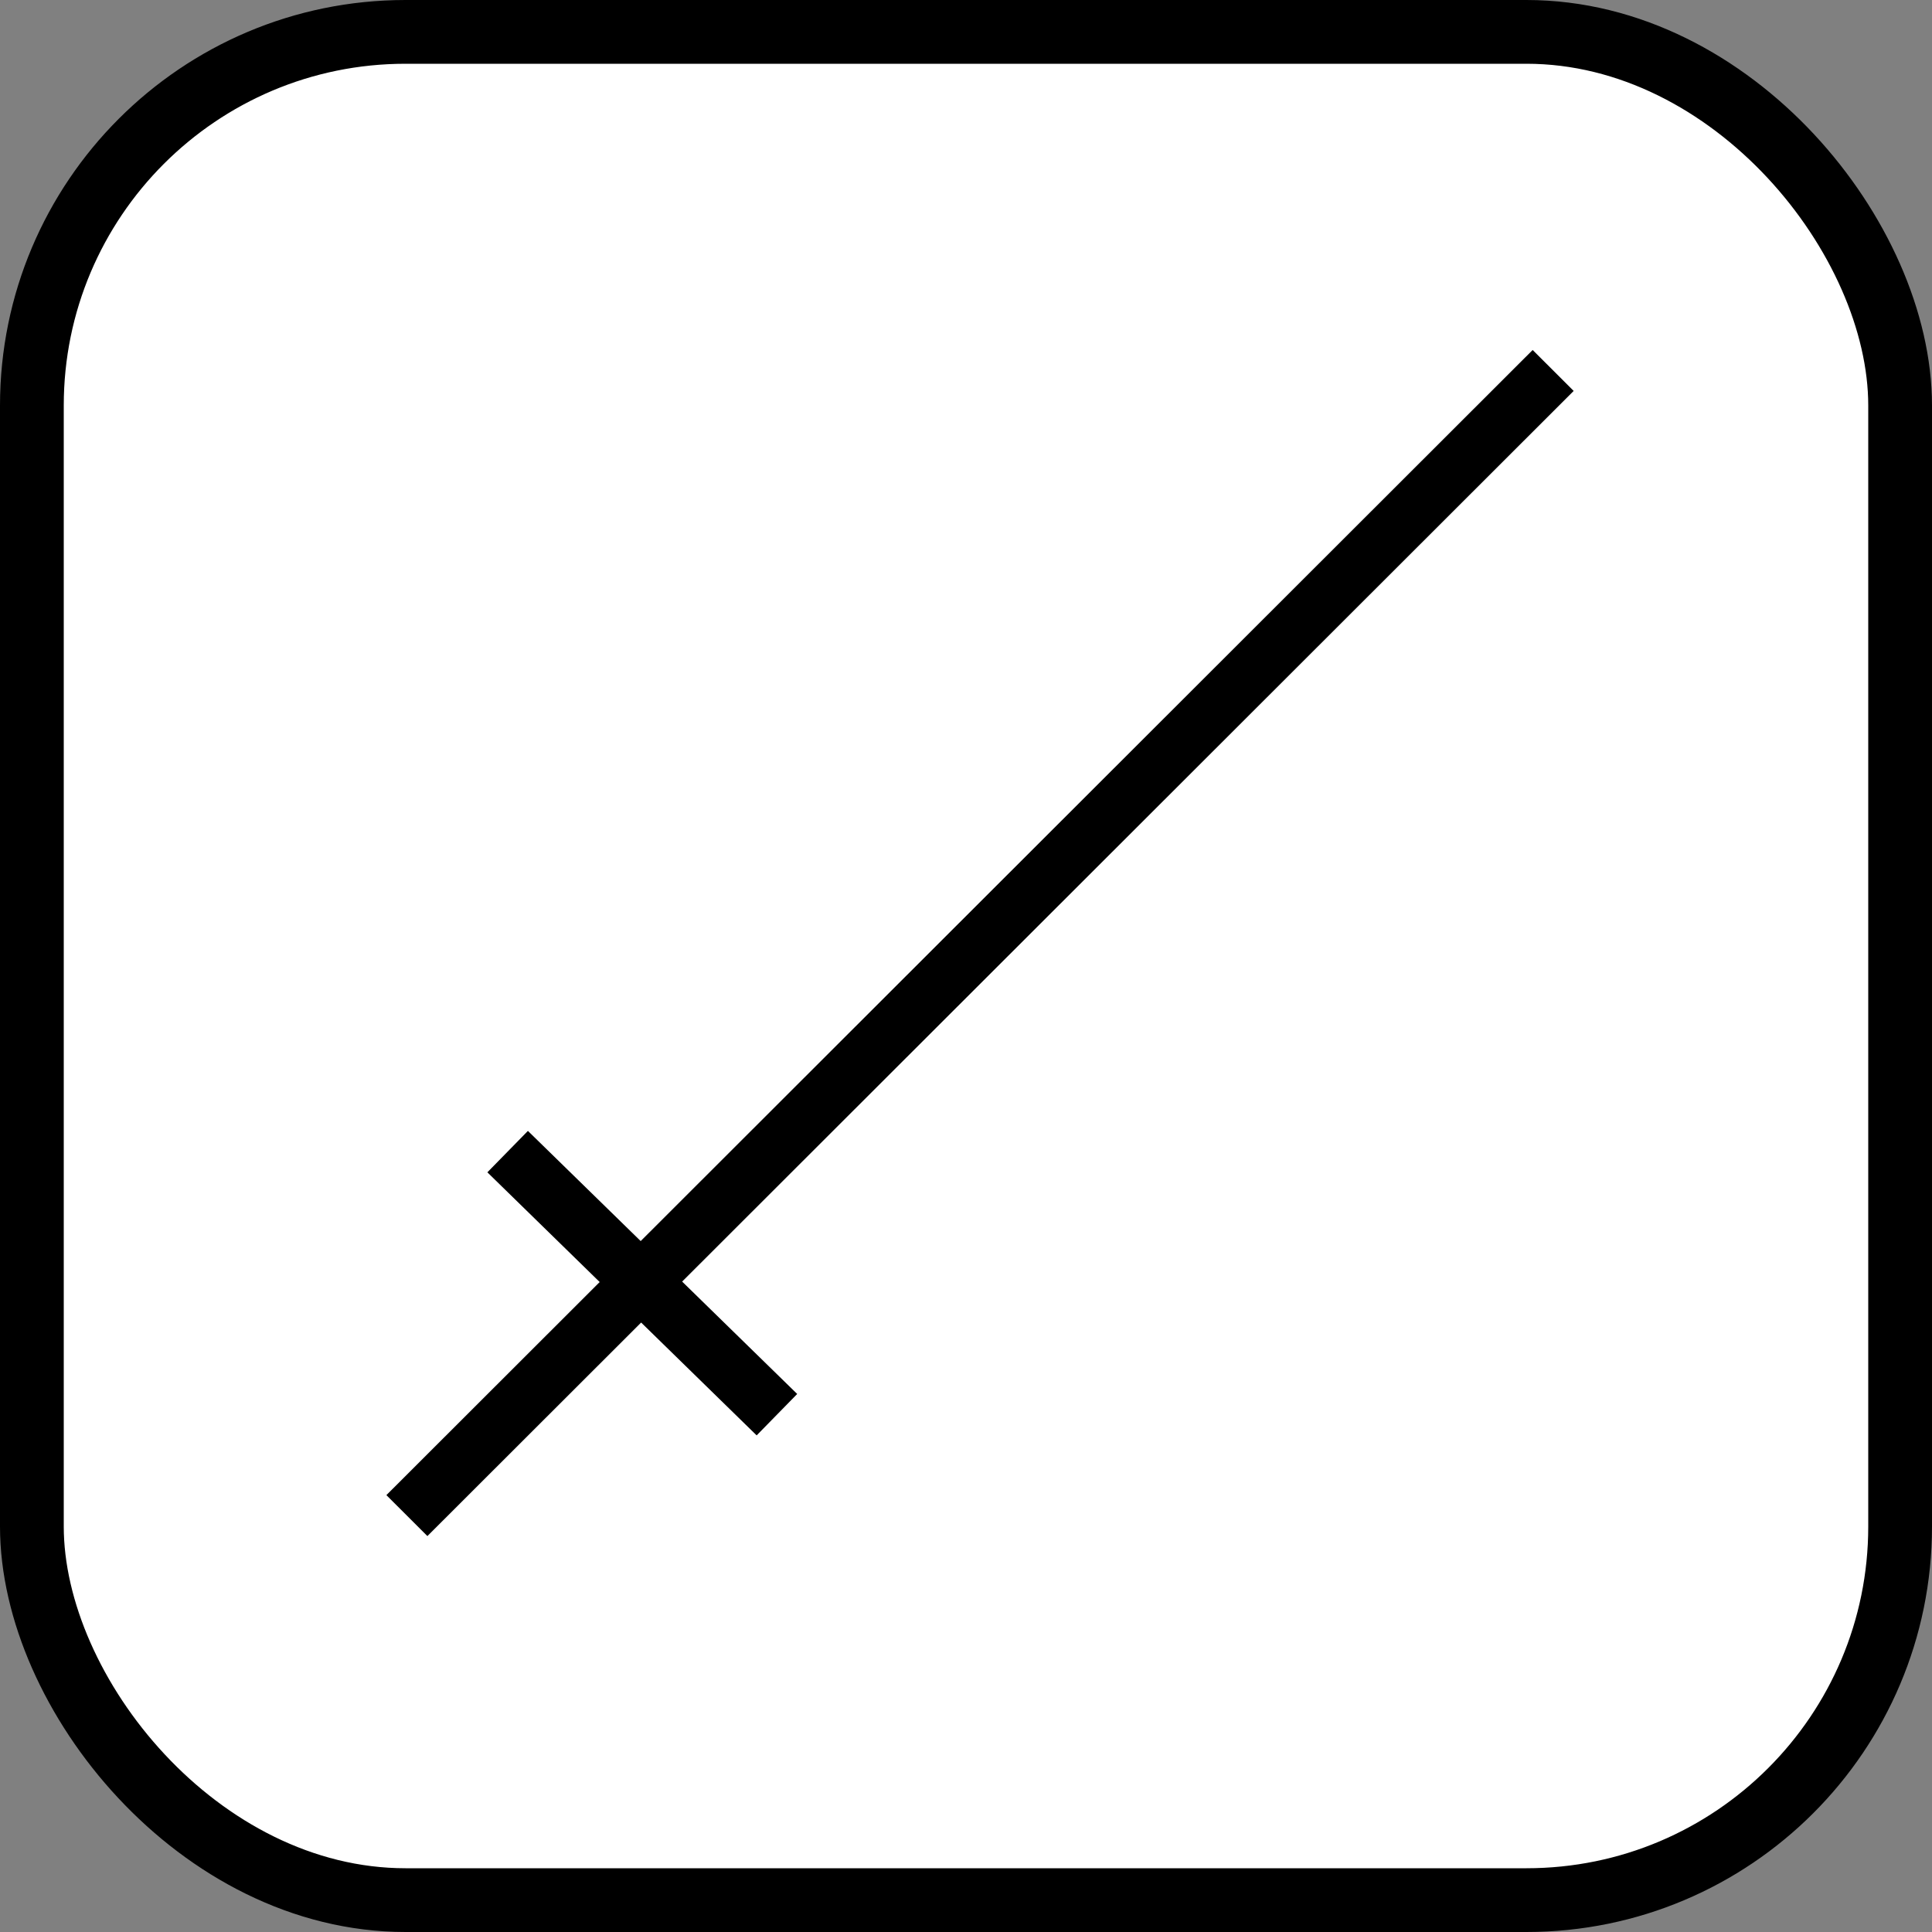<?xml version="1.0" encoding="UTF-8" standalone="no"?>
<!-- Created with Inkscape (http://www.inkscape.org/) -->

<svg
   xmlns:dc="http://purl.org/dc/elements/1.1/"
   xmlns:cc="http://creativecommons.org/ns#"
   xmlns:rdf="http://www.w3.org/1999/02/22-rdf-syntax-ns#"
   xmlns:svg="http://www.w3.org/2000/svg"
   xmlns="http://www.w3.org/2000/svg"
   xmlns:sodipodi="http://sodipodi.sourceforge.net/DTD/sodipodi-0.dtd"
   xmlns:inkscape="http://www.inkscape.org/namespaces/inkscape"
   width="100"
   height="100"
   viewBox="0 0 100 100"
   id="svg2"
   version="1.1"
   inkscape:version="0.91 r13725"
   sodipodi:docname="SwordMasteryIcon.svg"
   inkscape:export-filename="C:\DeshinData\CodeProjects\TBTRoguelite\TBT Roguelite\Assets\Sprites\SkillIcons\SwordMastery.png"
   inkscape:export-xdpi="90"
   inkscape:export-ydpi="90">
  <rect x="0" y="0" width="100" height="100" fill="#808080" stroke="none"/>
  <defs
     id="defs4" />
  <sodipodi:namedview
     id="base"
     pagecolor="#ffffff"
     bordercolor="#666666"
     borderopacity="1.0"
     inkscape:pageopacity="0.0"
     inkscape:pageshadow="2"
     inkscape:zoom="2.5600001"
     inkscape:cx="-66.048397"
     inkscape:cy="78.165982"
     inkscape:document-units="px"
     inkscape:current-layer="layer1"
     showgrid="false"
     inkscape:window-width="2194"
     inkscape:window-height="1171"
     inkscape:window-x="-8"
     inkscape:window-y="-8"
     inkscape:window-maximized="1"
     fit-margin-top="0"
     fit-margin-left="0"
     fit-margin-right="0"
     fit-margin-bottom="0"
     units="px" />
  <g
     inkscape:label="Layer 1"
     inkscape:groupmode="layer"
     id="layer1"
     transform="translate(0,-952.362)">
    <rect
       style="fill:#ffffff;fill-opacity:1;stroke:#000000;stroke-width:3.3;stroke-miterlimit:4;stroke-dasharray:none;stroke-opacity:1"
       id="rect4138"
       width="96.7"
       height="96.7"
       x="1.65"
       y="954.012"
       rx="19.34"
       ry="19.34" />
    <g
       transform="matrix(0.983,0,0,0.982,21.965,-3.515)"
       id="g4148">
      <g
         transform="translate(0.726,-0.726)"
         id="g4148-2"
         style="stroke:#000000;stroke-width:3.053;stroke-miterlimit:4;stroke-dasharray:none;stroke-opacity:1"
         inkscape:export-filename="C:\DeshinData\CodeProjects\TBTRoguelite\TBT Roguelite\Assets\Sprites\ItemSprites\Sword.png"
         inkscape:export-xdpi="90"
         inkscape:export-ydpi="90">
        <g
           id="g4744"
           style="stroke:#000000;stroke-width:3.053;stroke-miterlimit:4;stroke-dasharray:none;stroke-opacity:1">
          <path
             style="fill:none;fill-rule:evenodd;stroke:#000000;stroke-width:3.053;stroke-linecap:butt;stroke-linejoin:miter;stroke-miterlimit:4;stroke-dasharray:none;stroke-opacity:1"
             d="M -1.646,1054.009 58.711,993.651"
             id="path4140"
             inkscape:connector-curvature="0" />
          <path
             inkscape:connector-curvature="0"
             id="path4742"
             d="m 3.659,1034.824 14.179,13.866"
             style="fill:none;fill-rule:evenodd;stroke:#000000;stroke-width:3.053;stroke-linecap:butt;stroke-linejoin:miter;stroke-miterlimit:4;stroke-dasharray:none;stroke-opacity:1" />
        </g>
      </g>
    </g>
  </g>
</svg>
